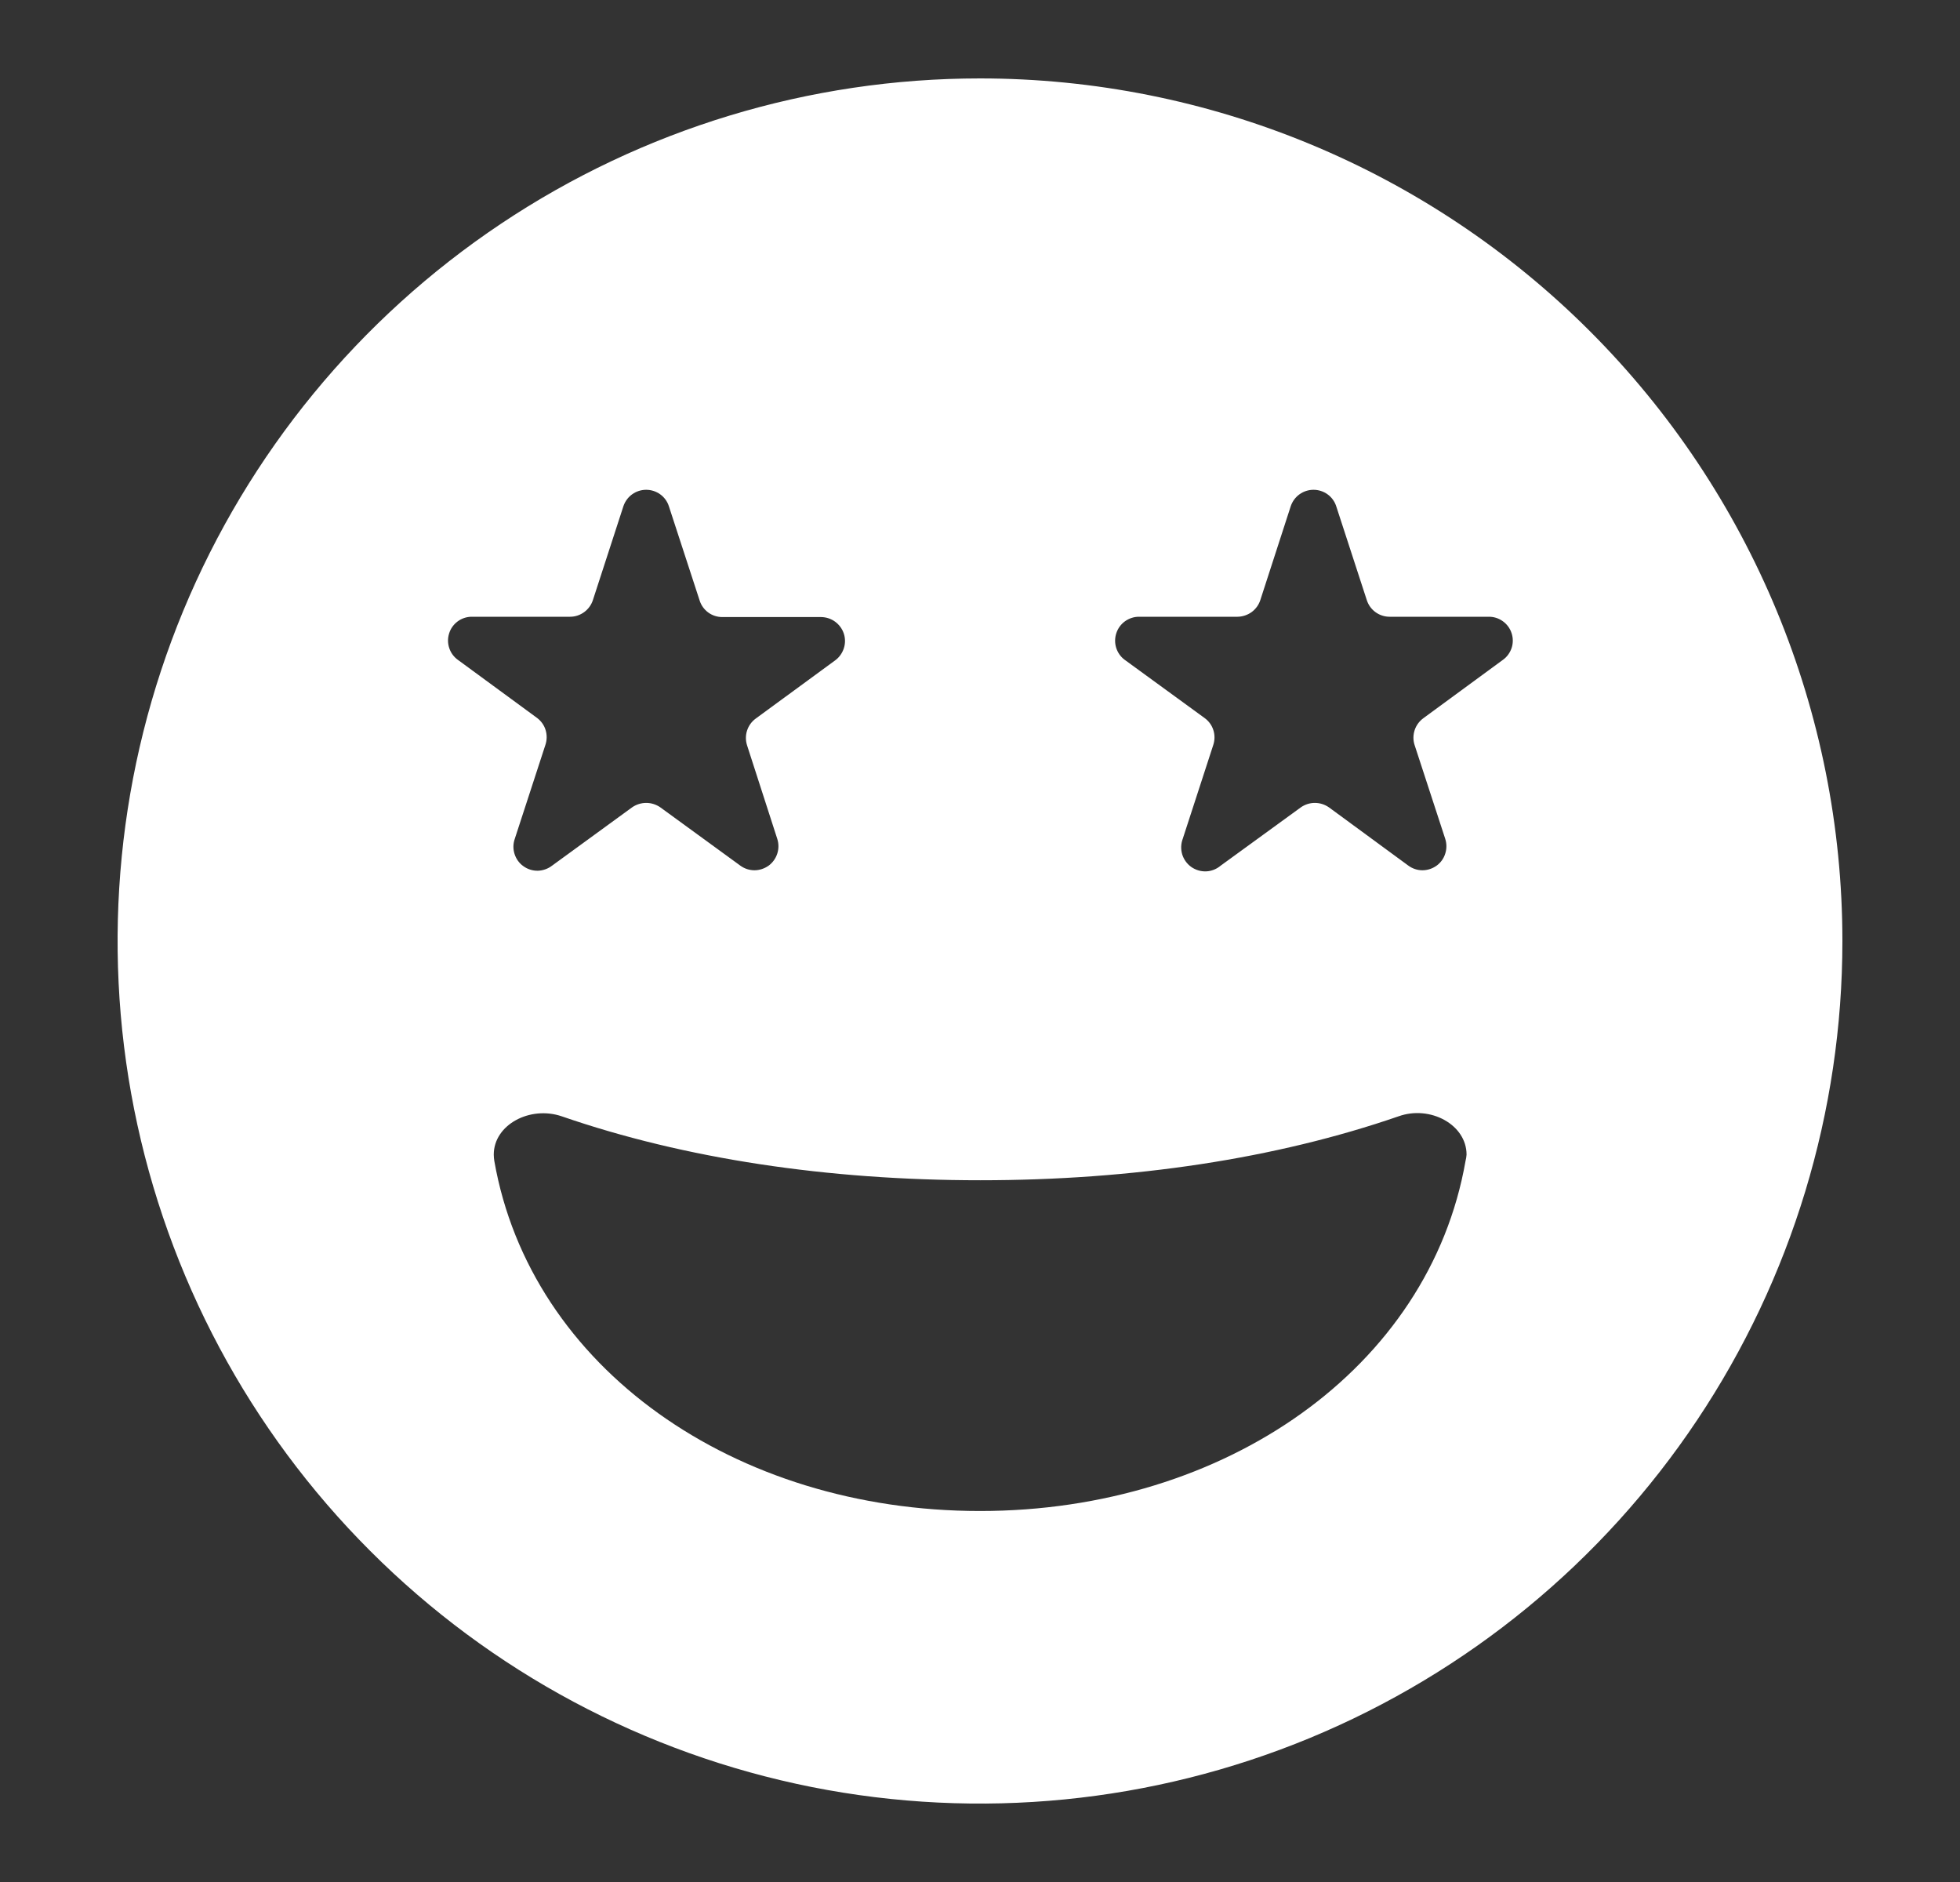 <svg width="25" height="24" viewBox="0 0 25 24" fill="none" xmlns="http://www.w3.org/2000/svg">
<rect x="0" y="0" width="25" height="24" fill="#333333" stroke="none"/>
<path d="M12.5 1C10.324 1 8.198 1.645 6.389 2.854C4.58 4.063 3.17 5.78 2.337 7.79C1.505 9.8 1.287 12.012 1.711 14.146C2.136 16.28 3.183 18.24 4.722 19.778C6.26 21.317 8.22 22.364 10.354 22.789C12.488 23.213 14.7 22.995 16.709 22.163C18.72 21.33 20.438 19.92 21.646 18.111C22.855 16.302 23.5 14.176 23.5 12C23.5 9.083 22.341 6.285 20.278 4.222C18.215 2.159 15.417 1 12.5 1ZM6.01 7.865H7.272C7.337 7.865 7.399 7.844 7.451 7.806C7.503 7.768 7.542 7.715 7.562 7.654L7.952 6.454C7.973 6.393 8.012 6.34 8.064 6.303C8.116 6.266 8.178 6.246 8.242 6.246C8.306 6.246 8.368 6.266 8.42 6.303C8.472 6.34 8.511 6.393 8.531 6.454L8.924 7.658C8.943 7.719 8.982 7.773 9.034 7.811C9.086 7.849 9.149 7.869 9.213 7.869H10.474C10.538 7.87 10.6 7.89 10.652 7.928C10.704 7.966 10.743 8.019 10.763 8.08C10.783 8.141 10.783 8.207 10.763 8.268C10.743 8.329 10.705 8.383 10.653 8.421L9.64 9.163C9.588 9.201 9.549 9.254 9.529 9.316C9.509 9.377 9.509 9.443 9.529 9.505L9.914 10.697C9.934 10.759 9.934 10.825 9.914 10.886C9.894 10.948 9.855 11.002 9.803 11.04C9.75 11.077 9.687 11.098 9.623 11.098C9.558 11.098 9.495 11.077 9.443 11.039L8.423 10.296C8.37 10.259 8.307 10.239 8.243 10.239C8.178 10.239 8.115 10.259 8.062 10.296L7.042 11.039C6.99 11.079 6.926 11.102 6.86 11.104C6.794 11.105 6.73 11.085 6.676 11.046C6.622 11.008 6.583 10.953 6.563 10.89C6.543 10.827 6.544 10.76 6.566 10.697L6.957 9.498C6.977 9.438 6.978 9.373 6.96 9.312C6.942 9.251 6.905 9.198 6.855 9.159L5.842 8.416C5.79 8.379 5.751 8.327 5.731 8.267C5.71 8.206 5.709 8.141 5.728 8.08C5.746 8.019 5.783 7.966 5.834 7.927C5.885 7.888 5.946 7.867 6.01 7.865ZM18.693 14.805C18.232 17.441 15.634 19.269 12.5 19.269C9.366 19.269 6.767 17.441 6.305 14.805C6.301 14.778 6.298 14.751 6.298 14.724C6.298 14.343 6.76 14.097 7.166 14.236C8.73 14.776 10.555 15.051 12.503 15.051C14.451 15.051 16.273 14.776 17.838 14.236C18.242 14.091 18.706 14.342 18.706 14.724C18.704 14.751 18.7 14.778 18.693 14.805ZM19.168 8.416L18.155 9.159C18.103 9.197 18.064 9.25 18.044 9.311C18.024 9.373 18.023 9.439 18.043 9.5L18.434 10.697C18.454 10.759 18.454 10.825 18.434 10.886C18.415 10.948 18.376 11.002 18.323 11.04C18.271 11.077 18.208 11.098 18.143 11.098C18.079 11.098 18.016 11.077 17.964 11.039L16.951 10.296C16.898 10.259 16.836 10.239 16.771 10.239C16.707 10.239 16.644 10.259 16.592 10.296L15.57 11.039C15.518 11.083 15.453 11.109 15.386 11.112C15.318 11.115 15.251 11.095 15.195 11.056C15.14 11.017 15.099 10.96 15.079 10.895C15.06 10.83 15.062 10.761 15.086 10.697L15.476 9.498C15.496 9.436 15.496 9.37 15.476 9.309C15.456 9.247 15.417 9.194 15.364 9.156L14.344 8.413C14.293 8.375 14.256 8.321 14.237 8.261C14.218 8.2 14.219 8.134 14.239 8.074C14.259 8.013 14.297 7.961 14.349 7.923C14.401 7.886 14.463 7.865 14.526 7.865H15.786C15.85 7.864 15.912 7.843 15.964 7.806C16.016 7.768 16.055 7.715 16.075 7.654L16.464 6.454C16.485 6.393 16.524 6.34 16.576 6.303C16.628 6.266 16.69 6.246 16.754 6.246C16.818 6.246 16.88 6.266 16.932 6.303C16.984 6.34 17.023 6.393 17.043 6.454L17.434 7.654C17.454 7.715 17.492 7.768 17.544 7.806C17.596 7.844 17.659 7.865 17.724 7.865H18.986C19.051 7.864 19.114 7.883 19.167 7.921C19.22 7.958 19.26 8.012 19.28 8.073C19.301 8.135 19.301 8.202 19.281 8.263C19.26 8.325 19.221 8.379 19.168 8.416Z" fill="white"/>
</svg>
